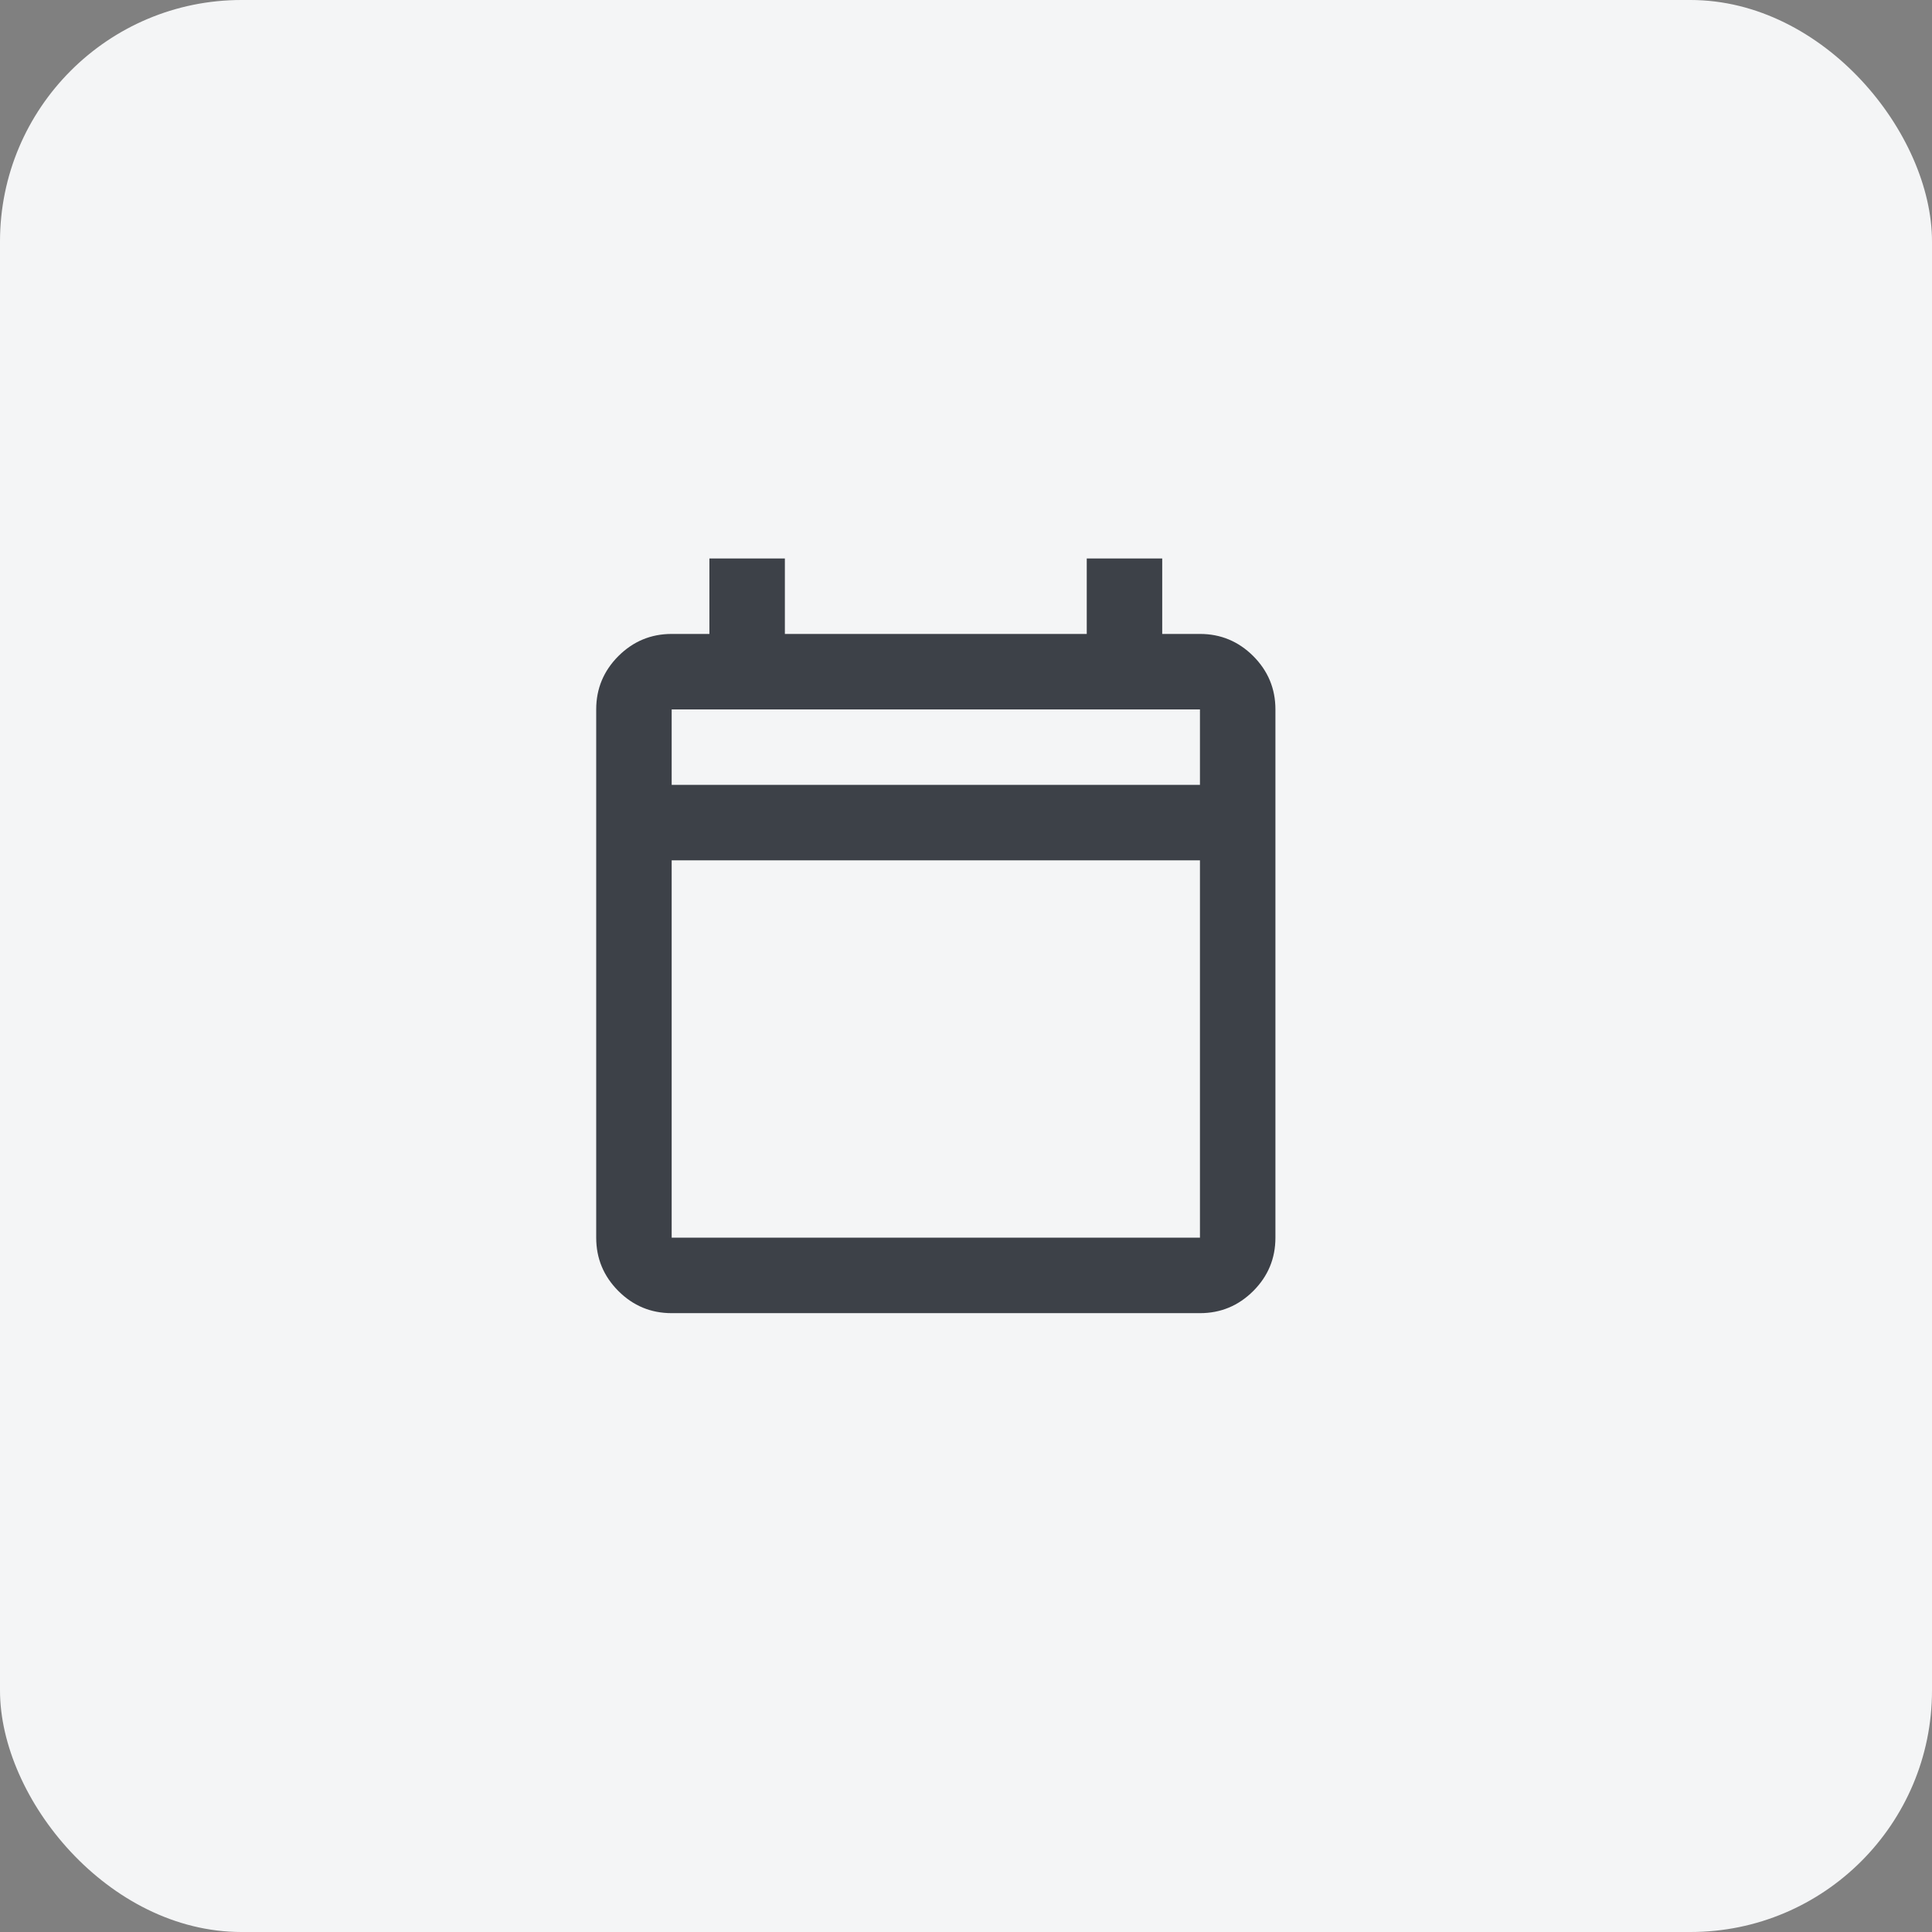 <svg width="32" height="32" viewBox="0 0 32 32" fill="none" xmlns="http://www.w3.org/2000/svg">
<rect x="0" y="0" width="32" height="32" fill="#808080" stroke="none"/>
<rect width="32" height="32" rx="4" fill="#F4F5F6"/>
<path d="M11.125 21.75C10.781 21.75 10.487 21.628 10.242 21.383C9.997 21.137 9.875 20.843 9.875 20.5V11.75C9.875 11.406 9.998 11.112 10.242 10.867C10.488 10.622 10.782 10.5 11.125 10.5H11.75V9.25H13V10.5H18V9.25H19.25V10.5H19.875C20.219 10.5 20.513 10.623 20.758 10.867C21.003 11.113 21.125 11.407 21.125 11.75V20.5C21.125 20.844 21.003 21.138 20.758 21.383C20.512 21.628 20.218 21.75 19.875 21.75H11.125ZM11.125 20.5H19.875V14.25H11.125V20.5ZM11.125 13H19.875V11.75H11.125V13Z" fill="#3D4148"/>
</svg>
